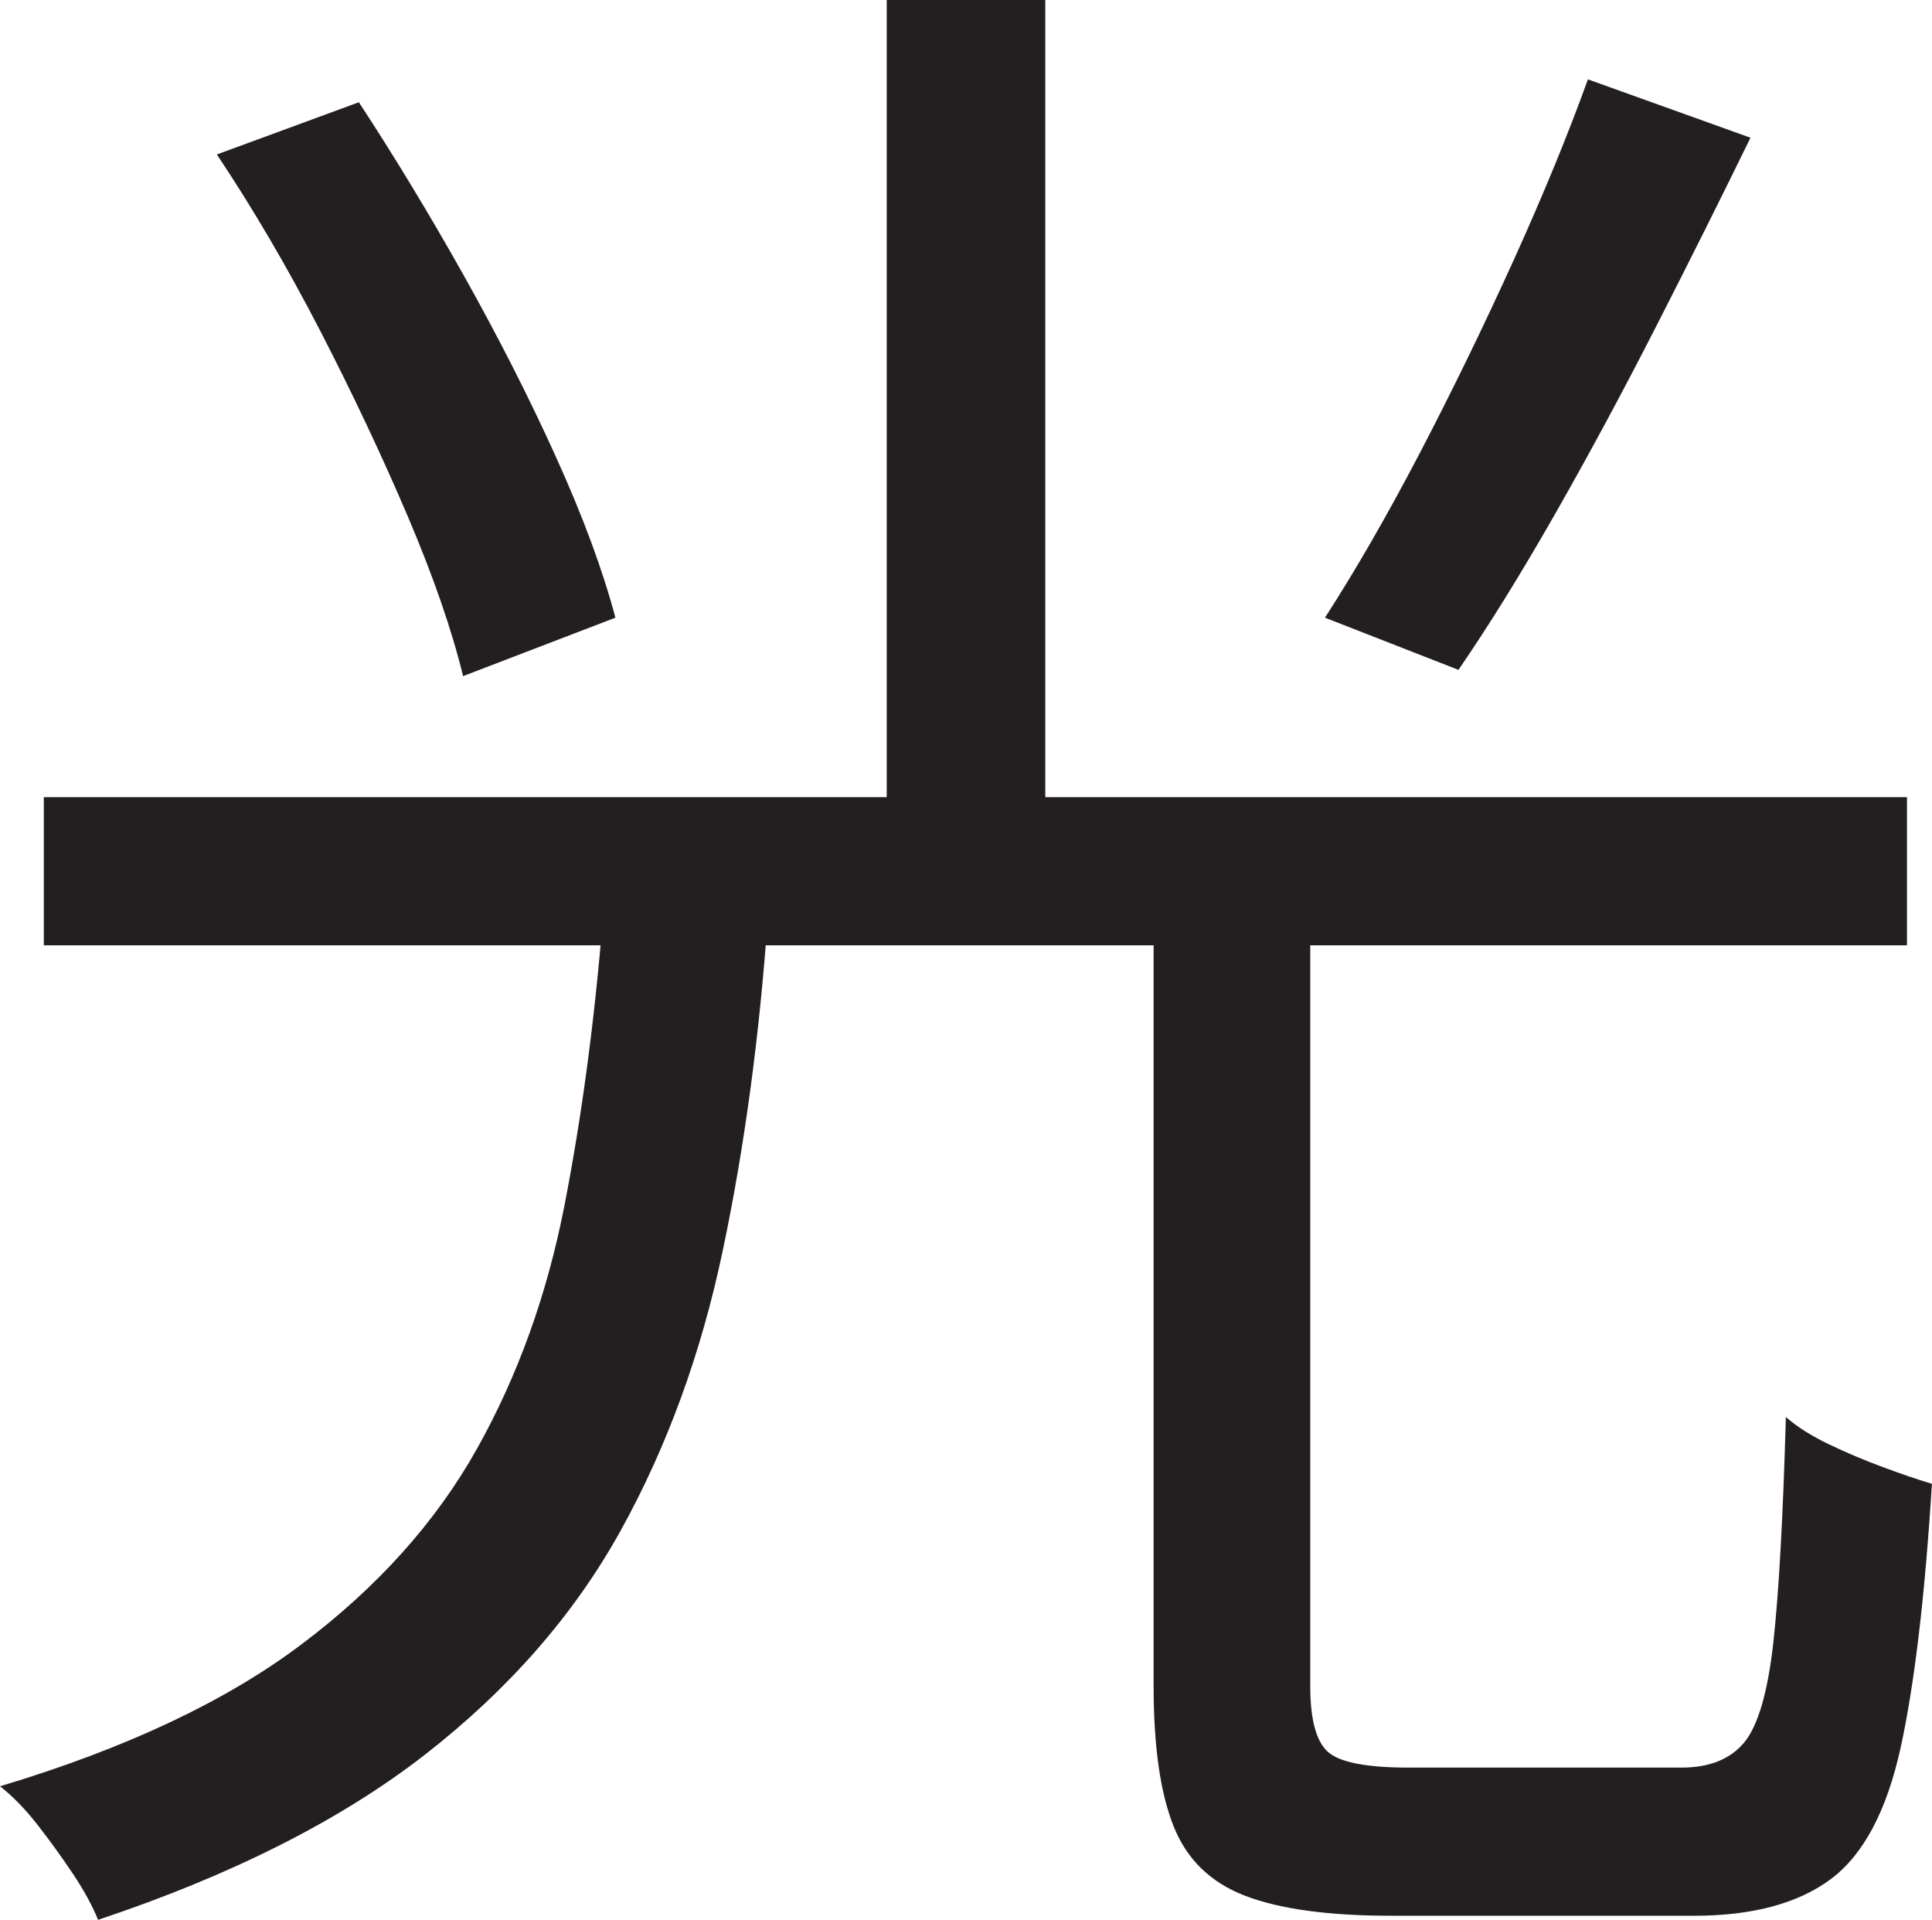 <?xml version="1.0" encoding="UTF-8"?>
<svg id="Layer_1" data-name="Layer 1" xmlns="http://www.w3.org/2000/svg" viewBox="0 0 231.5 230">
  <path d="M72.25,110h19.75c-1,14.17-2.79,27.42-5.38,39.75-2.59,12.34-6.67,23.54-12.25,33.62-5.59,10.09-13.42,19.04-23.5,26.88-10.09,7.83-23.12,14.41-39.12,19.75-.67-1.67-1.67-3.5-3-5.5-1.34-2-2.75-3.96-4.25-5.88-1.5-1.92-3-3.46-4.5-4.62,15-4.5,27.04-10.16,36.12-17,9.08-6.83,16.08-14.62,21-23.38,4.91-8.75,8.41-18.46,10.5-29.12,2.08-10.66,3.62-22.16,4.62-34.5ZM5.25,95.5h223.25v17.75H5.25v-17.75ZM26,18.5l17-6.25c4.16,6.34,8.33,13.21,12.5,20.62,4.16,7.42,7.88,14.71,11.12,21.88,3.25,7.17,5.62,13.59,7.12,19.25l-18.25,7c-1.34-5.5-3.54-11.88-6.62-19.12-3.09-7.25-6.59-14.66-10.5-22.25-3.92-7.58-8.04-14.62-12.38-21.12ZM106.25,0h19v102.75h-19V0ZM138.25,108.75h18.75v93.25c0,4,.71,6.62,2.12,7.88,1.41,1.25,4.62,1.88,9.62,1.88h32.75c3.33,0,5.83-1,7.5-3,1.66-2,2.83-6,3.5-12,.66-6,1.16-15,1.5-27,1.33,1.17,3.04,2.25,5.12,3.25,2.08,1,4.25,1.92,6.5,2.75,2.25.84,4.21,1.5,5.88,2-.84,13.5-2.09,24.04-3.75,31.62-1.67,7.58-4.46,12.83-8.38,15.75-3.92,2.91-9.38,4.38-16.38,4.38h-36.25c-7.5,0-13.34-.79-17.5-2.38-4.17-1.59-7.04-4.38-8.62-8.38-1.59-4-2.38-9.58-2.38-16.75v-93.25ZM190.25,9.5l19.5,7c-3.5,7.17-7.25,14.67-11.25,22.5-4,7.84-8.04,15.34-12.12,22.5-4.09,7.17-7.96,13.42-11.62,18.75l-16-6.25c3.66-5.66,7.46-12.25,11.38-19.75,3.91-7.5,7.66-15.21,11.25-23.12,3.58-7.91,6.54-15.12,8.88-21.62Z" style="fill: #231f20; stroke-width: 0px;"/>
</svg>